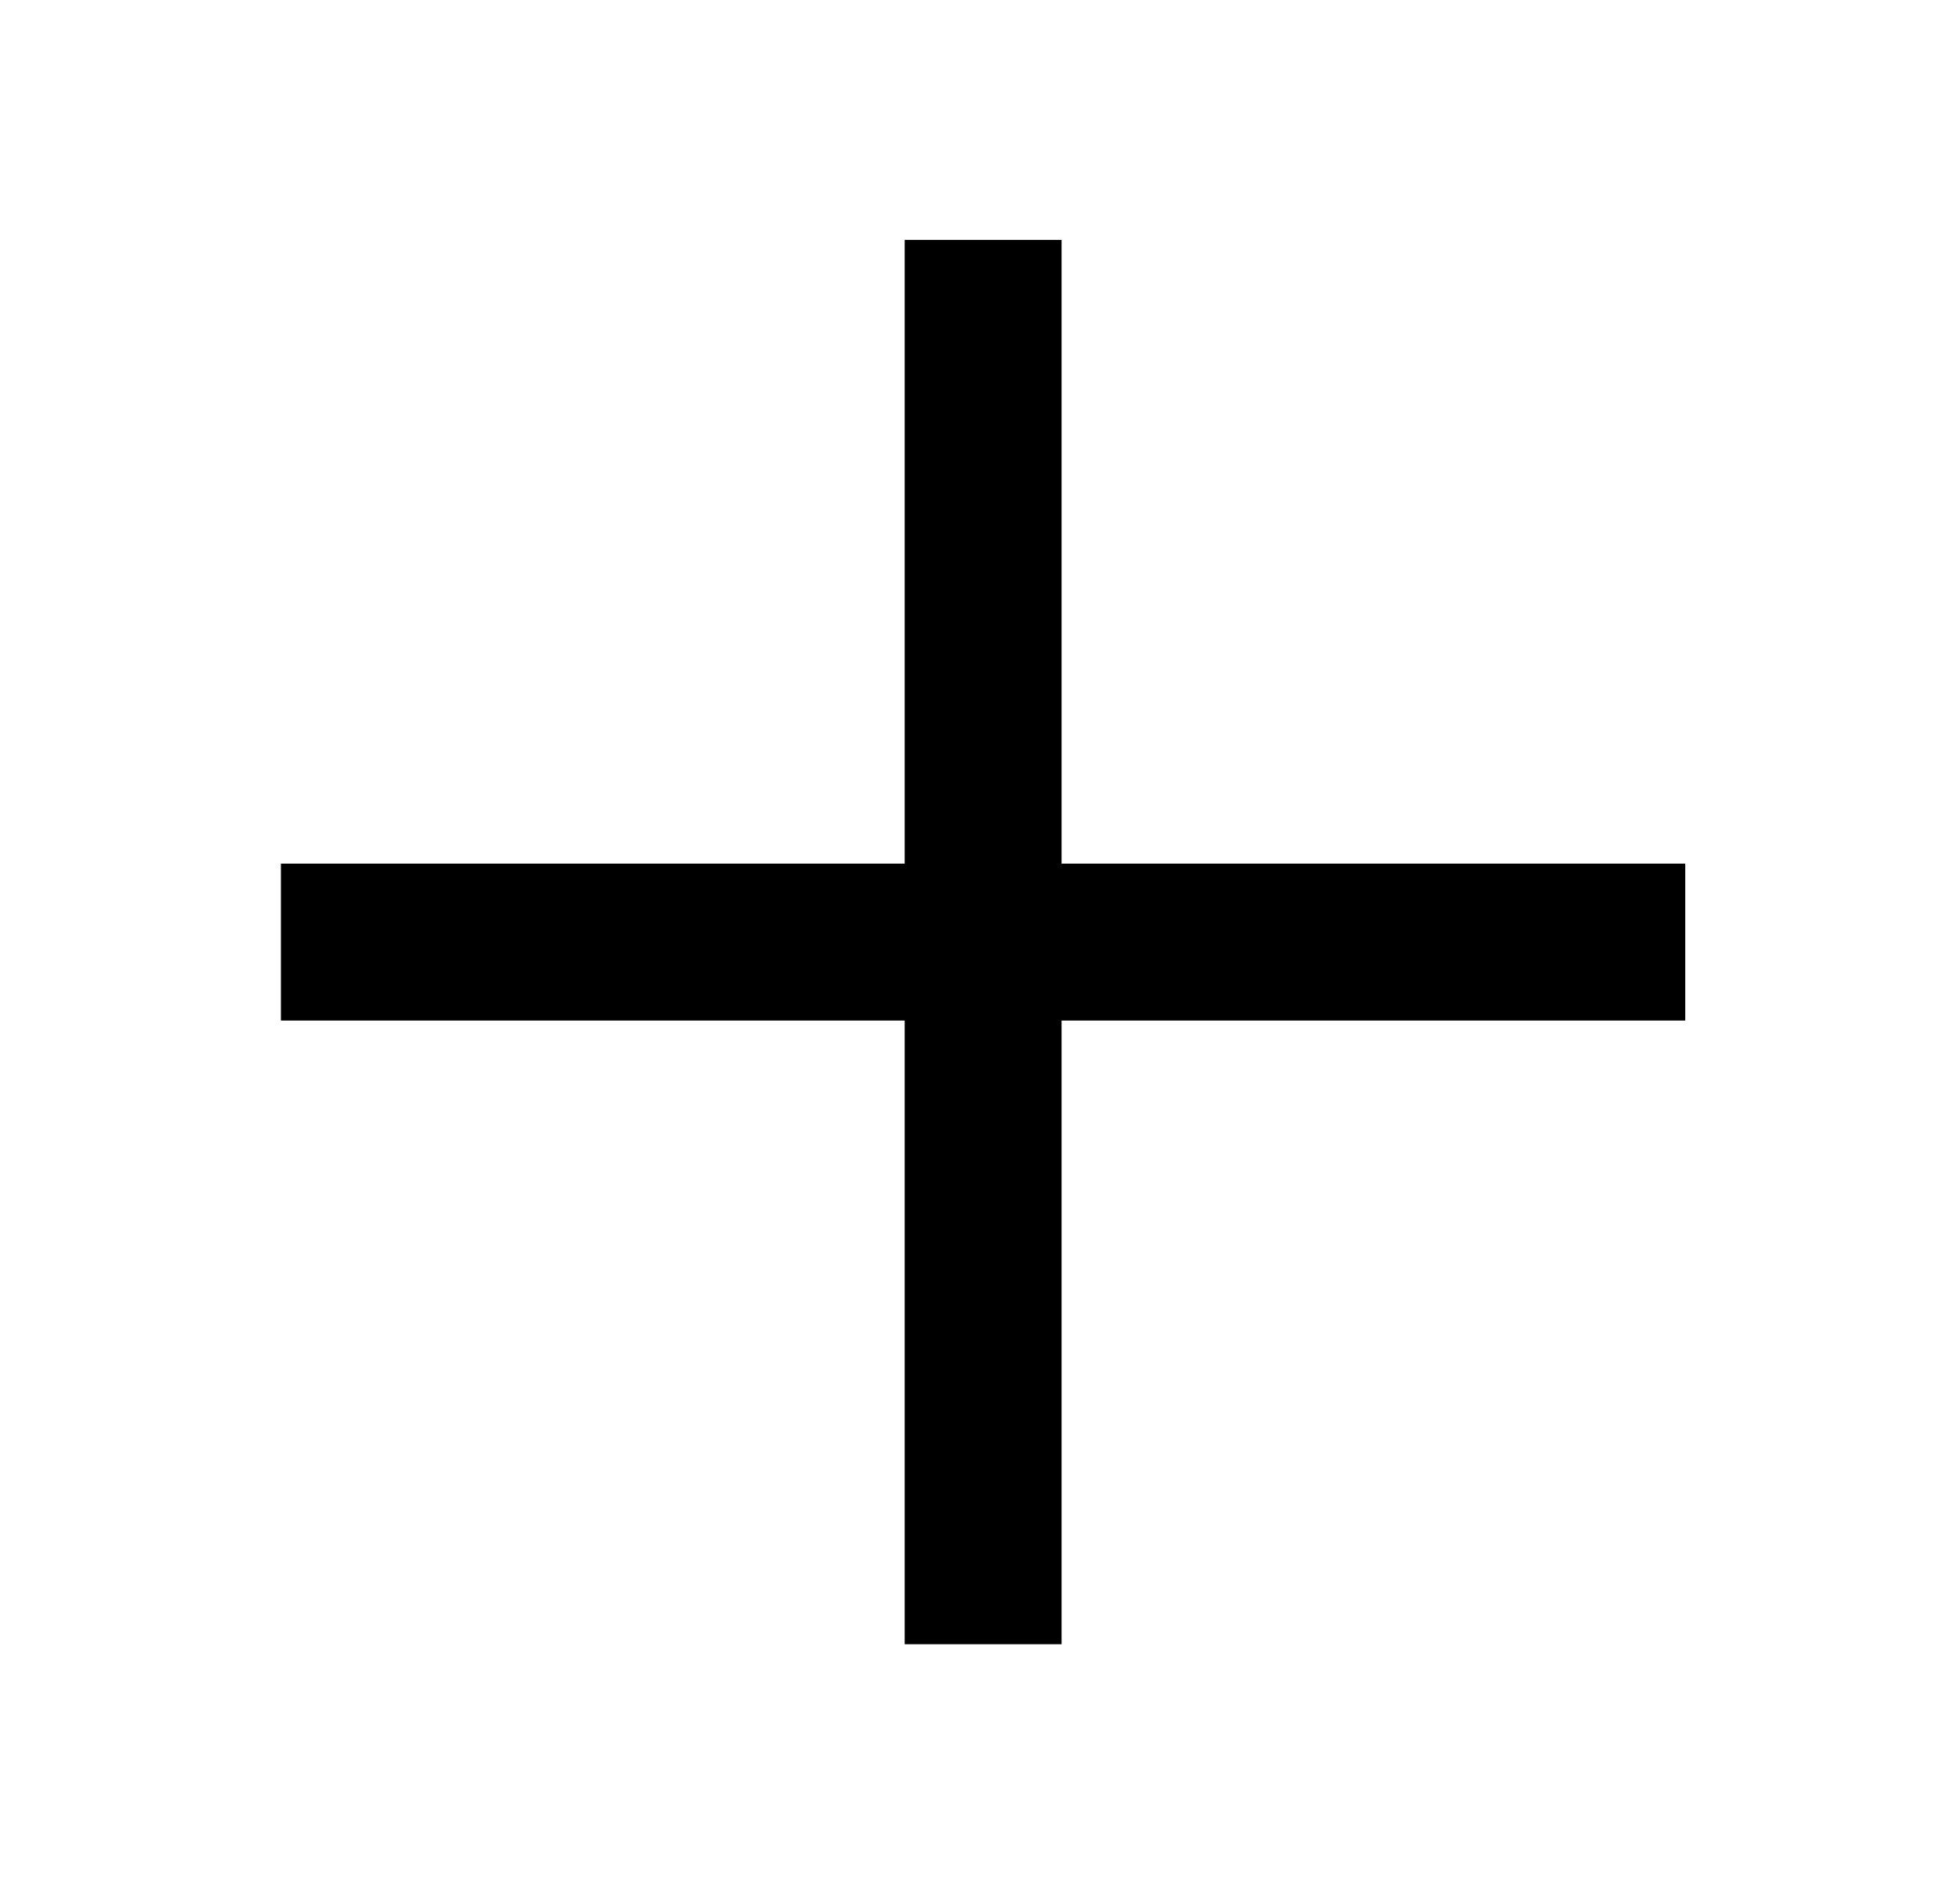 <svg width="39" height="38" viewBox="0 0 39 38" fill="none" xmlns="http://www.w3.org/2000/svg">
<rect x="18.056" y="4.788" width="3.132" height="28.029" fill="black"/>
<rect x="33.636" y="17.237" width="3.132" height="28.029" transform="rotate(90 33.636 17.237)" fill="black"/>
</svg>
